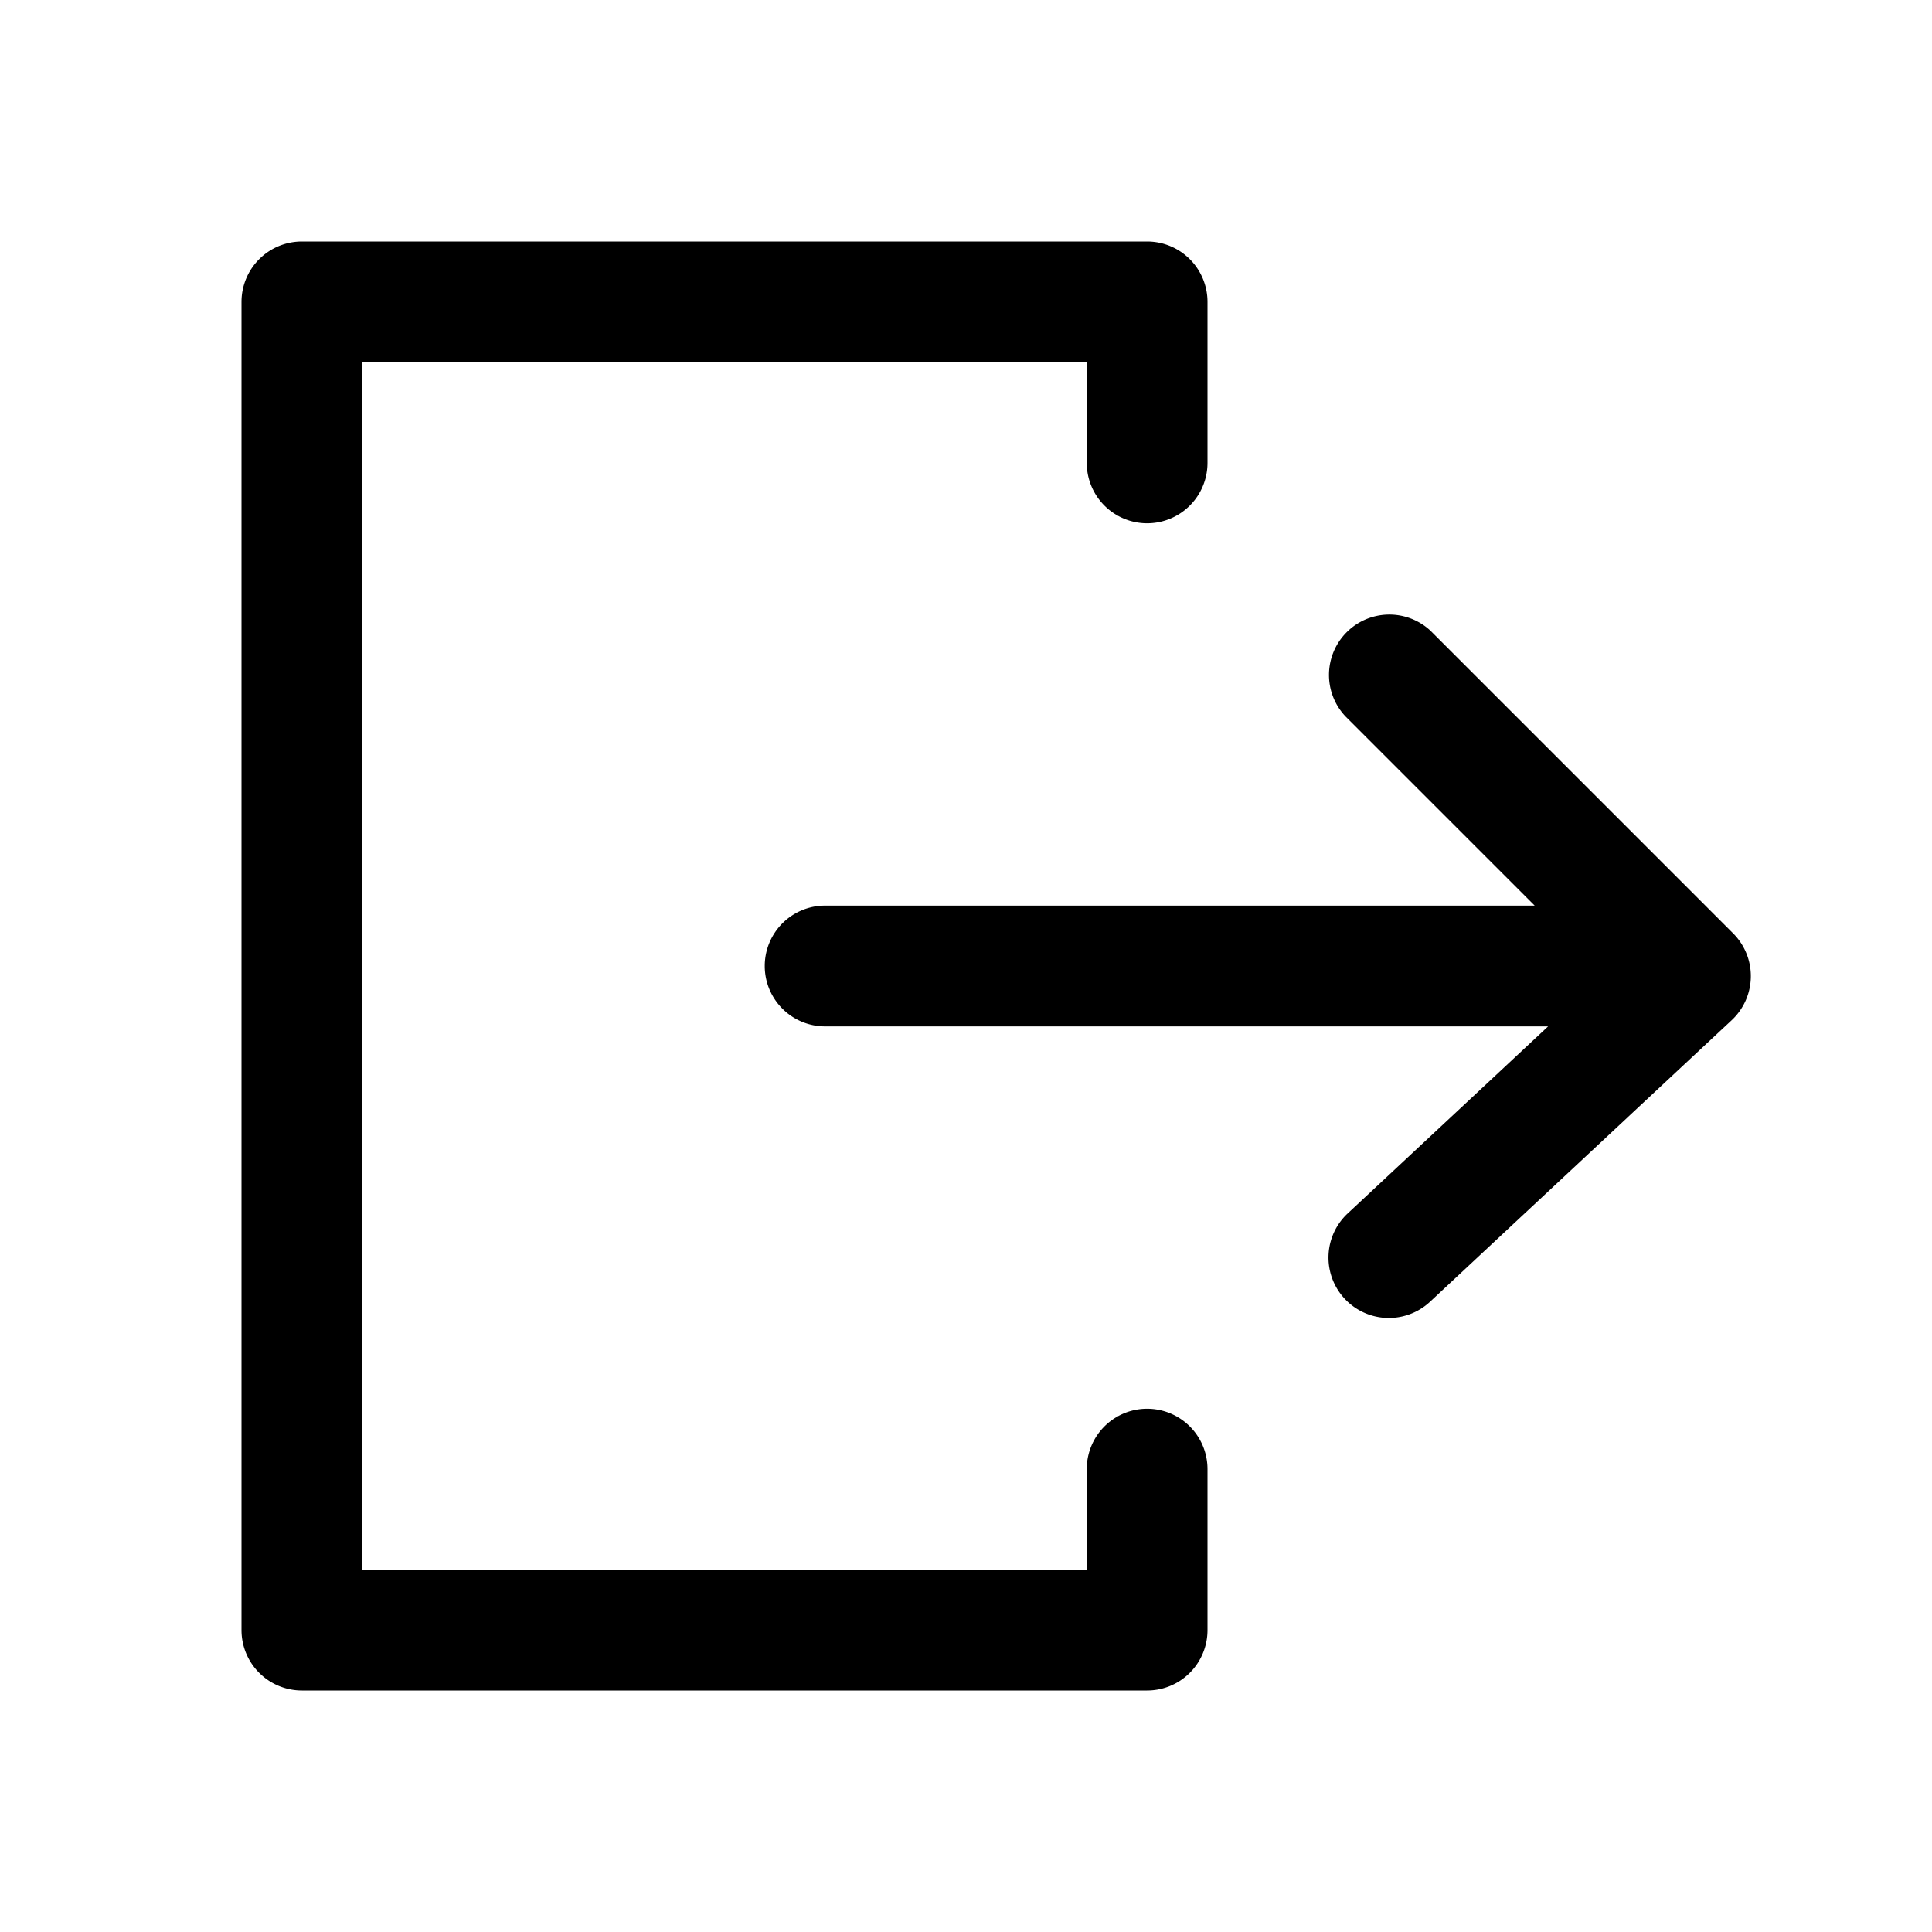<svg viewBox="0 0 48 48" xmlns="http://www.w3.org/2000/svg" role="img"><path d="M28.5 6A1.5 1.5 0 0130 7.5v4a1.5 1.5 0 01-3 0V9H9v30h18v-2.5a1.5 1.5 0 013 0v4a1.5 1.5 0 01-1.5 1.5h-21A1.5 1.5 0 016 40.5v-33A1.5 1.5 0 017.5 6h21zm7.06 9.69l7.5 7.5a1.5 1.5 0 01-.043 2.162l-7.494 6.995a1.5 1.5 0 01-2.046-2.194l4.985-4.653H20.5a1.5 1.5 0 010-3h17.629l-4.69-4.69a1.5 1.5 0 012.122-2.12z" /></svg>